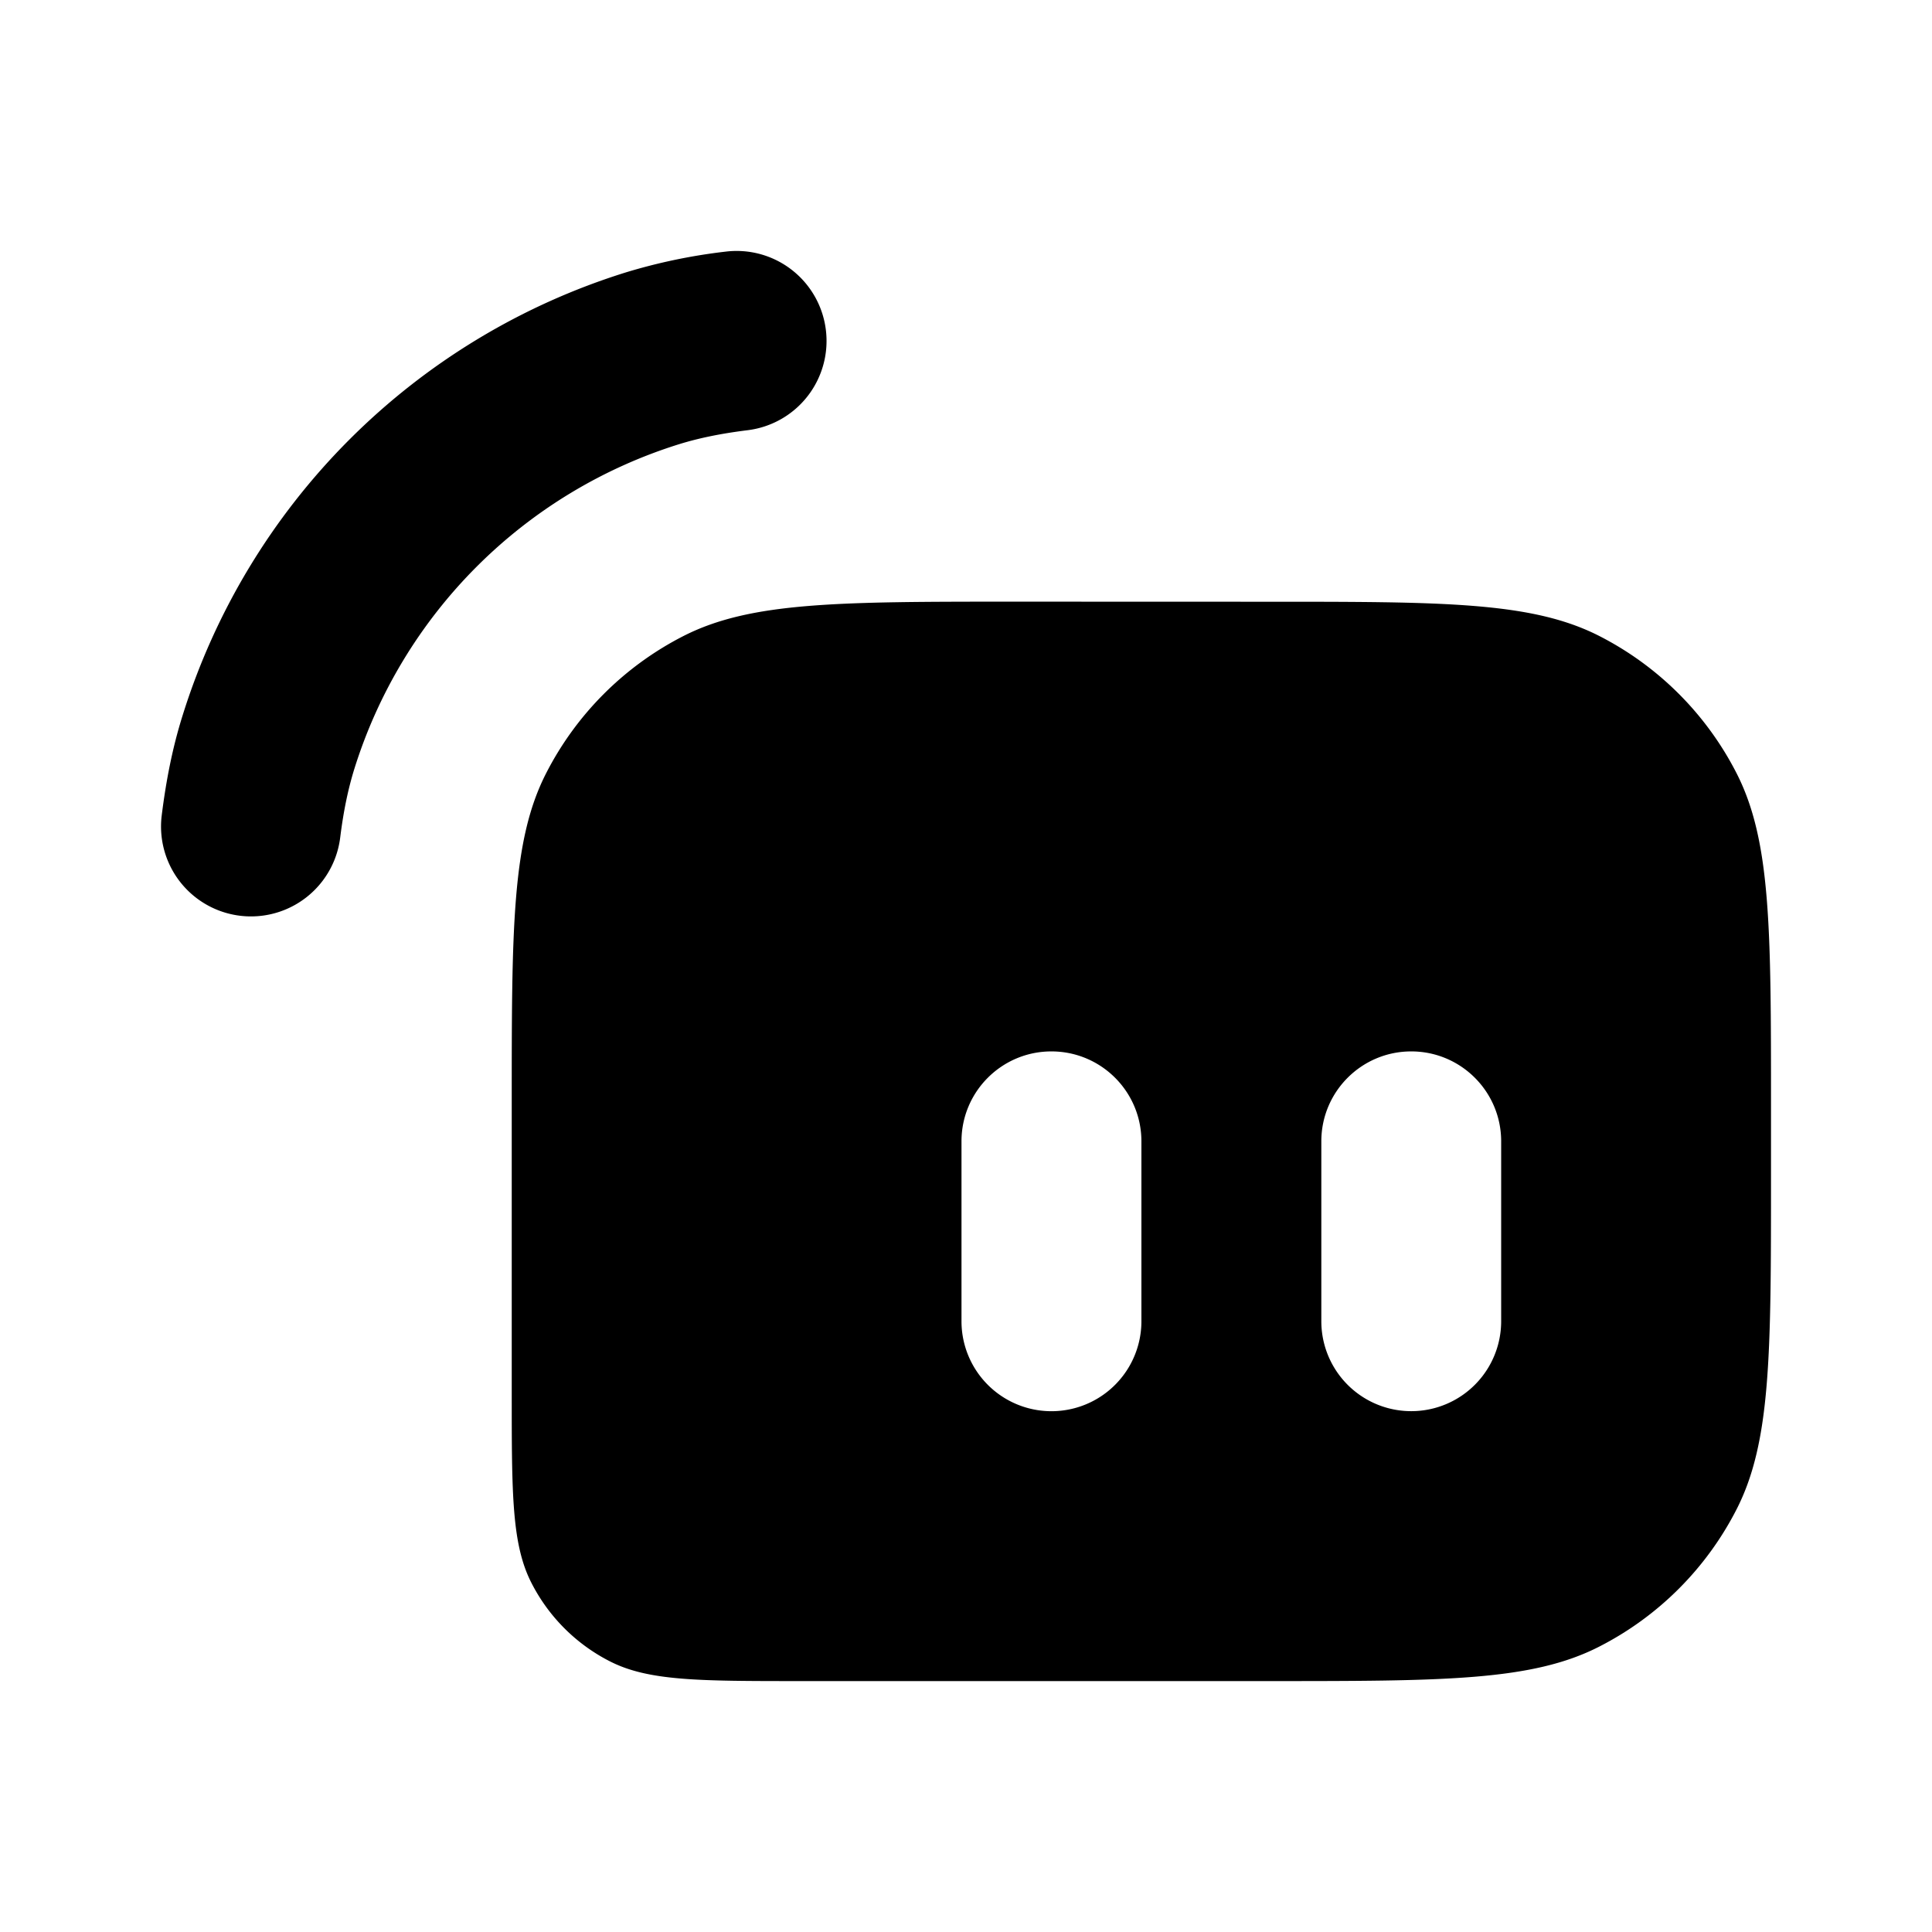<svg xmlns="http://www.w3.org/2000/svg" viewBox="0 0 24 24"><path d="M10.259 4.097a1.117 1.117 0 0 1-.97 1.247c-.339.042-.61.099-.85.173A6.145 6.145 0 0 0 4.4 9.557c-.074.24-.132.51-.174.848a1.117 1.117 0 0 1-2.217-.276c.055-.44.135-.845.258-1.237a8.38 8.38 0 0 1 5.507-5.508 7.038 7.038 0 0 1 1.238-.258 1.117 1.117 0 0 1 1.247.971zm2.355 3.377c-2.19 0-3.285 0-4.122.426a3.913 3.913 0 0 0-1.71 1.71c-.426.836-.425 1.93-.425 4.12v3.576c0 1.252 0 1.878.244 2.356.214.42.555.762.976.976.478.244 1.104.245 2.356.245h5.81c2.19 0 3.285 0 4.121-.427a3.914 3.914 0 0 0 1.71-1.71c.426-.836.426-1.93.426-4.12v-.895c0-2.19 0-3.285-.426-4.122a3.913 3.913 0 0 0-1.71-1.71c-.836-.425-1.931-.424-4.121-.424zm.447 5.587c.618 0 1.118.5 1.118 1.117v2.235a1.117 1.117 0 1 1-2.235 0v-2.235c0-.617.5-1.117 1.117-1.117m4.47 0c.617 0 1.117.5 1.117 1.117v2.235a1.117 1.117 0 1 1-2.234 0v-2.235c0-.617.5-1.117 1.117-1.117"/></svg>